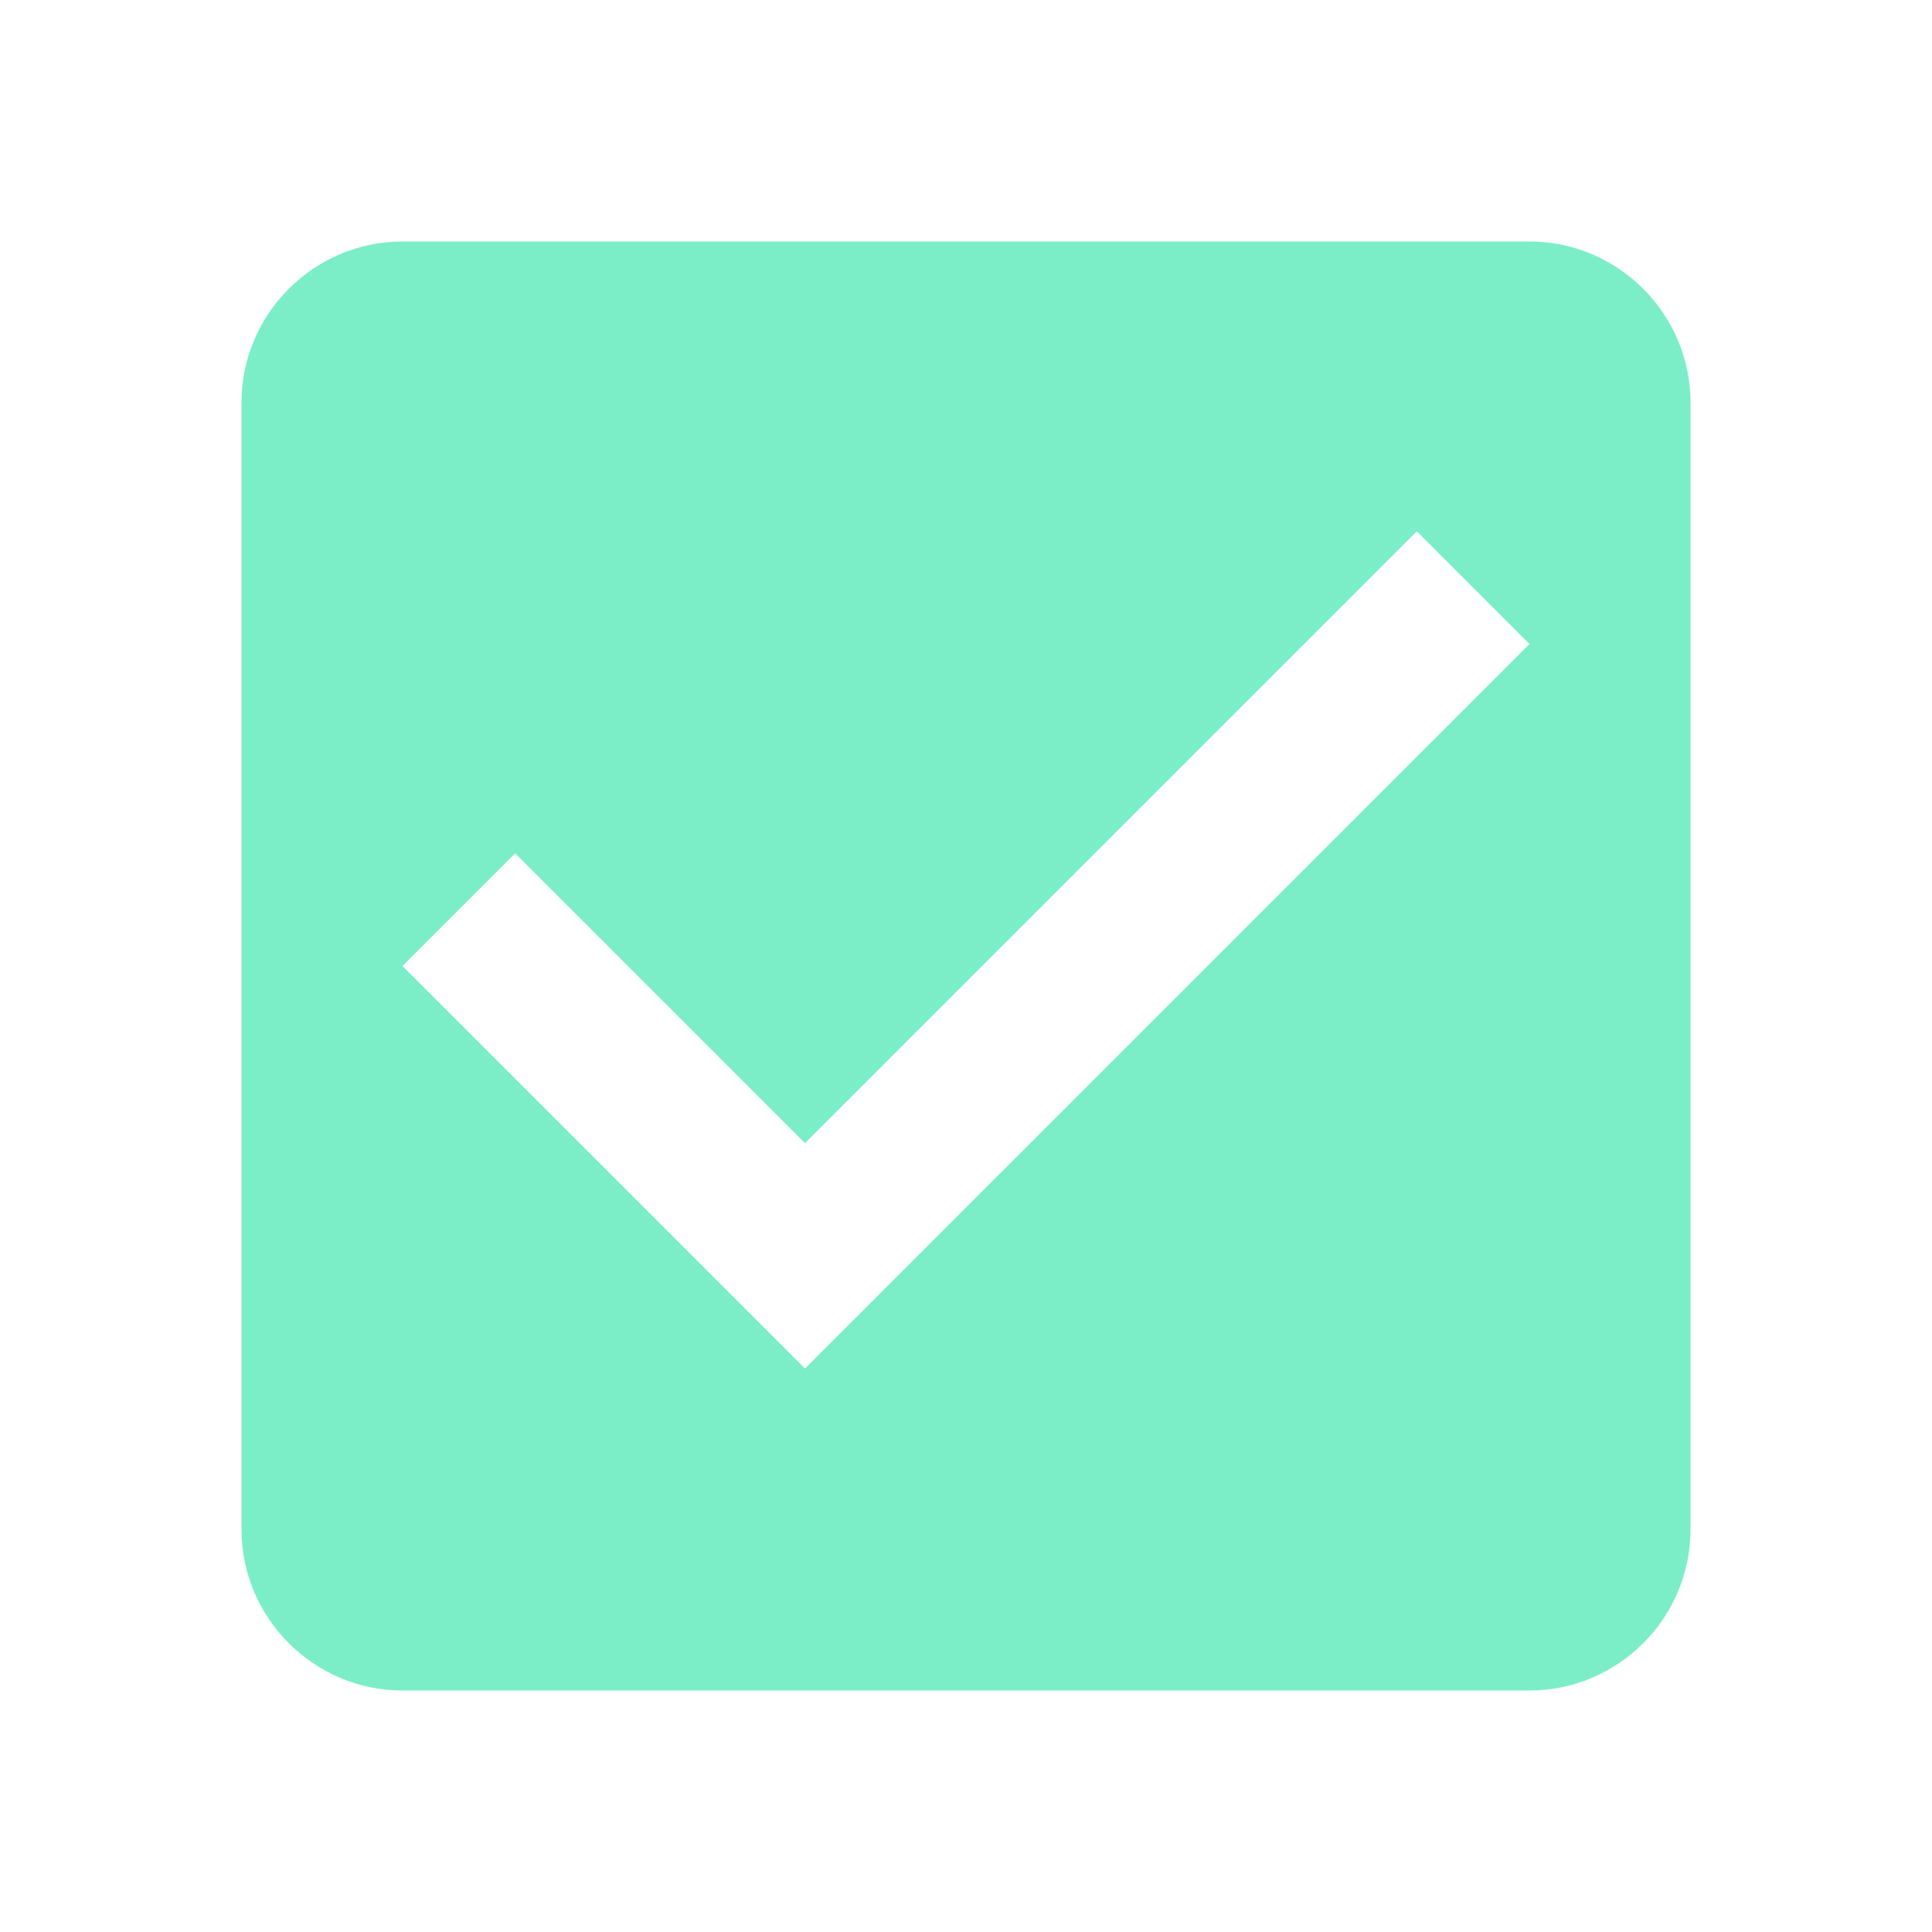<svg width="512" height="512" xmlns="http://www.w3.org/2000/svg">

 <g>
  <title>background</title>
  <rect fill="none" id="canvas_background" height="402" width="582" y="-1" x="-1"/>
 </g>
 <g>
  <title>Layer 1</title>
  <path fill="#7beec7" id="svg_1" d="m405.333,64l-298.666,0c-23.469,0 -42.667,19.198 -42.667,42.667l0,298.666c0,23.469 19.198,42.667 42.667,42.667l298.666,0c23.469,0 42.667,-19.198 42.667,-42.667l0,-298.666c0,-23.469 -19.198,-42.667 -42.667,-42.667zm-192,298.667l-106.666,-106.667l29.864,-29.864l76.802,76.802l162.136,-162.136l29.864,29.865l-192,192z"/>
 </g>
</svg>